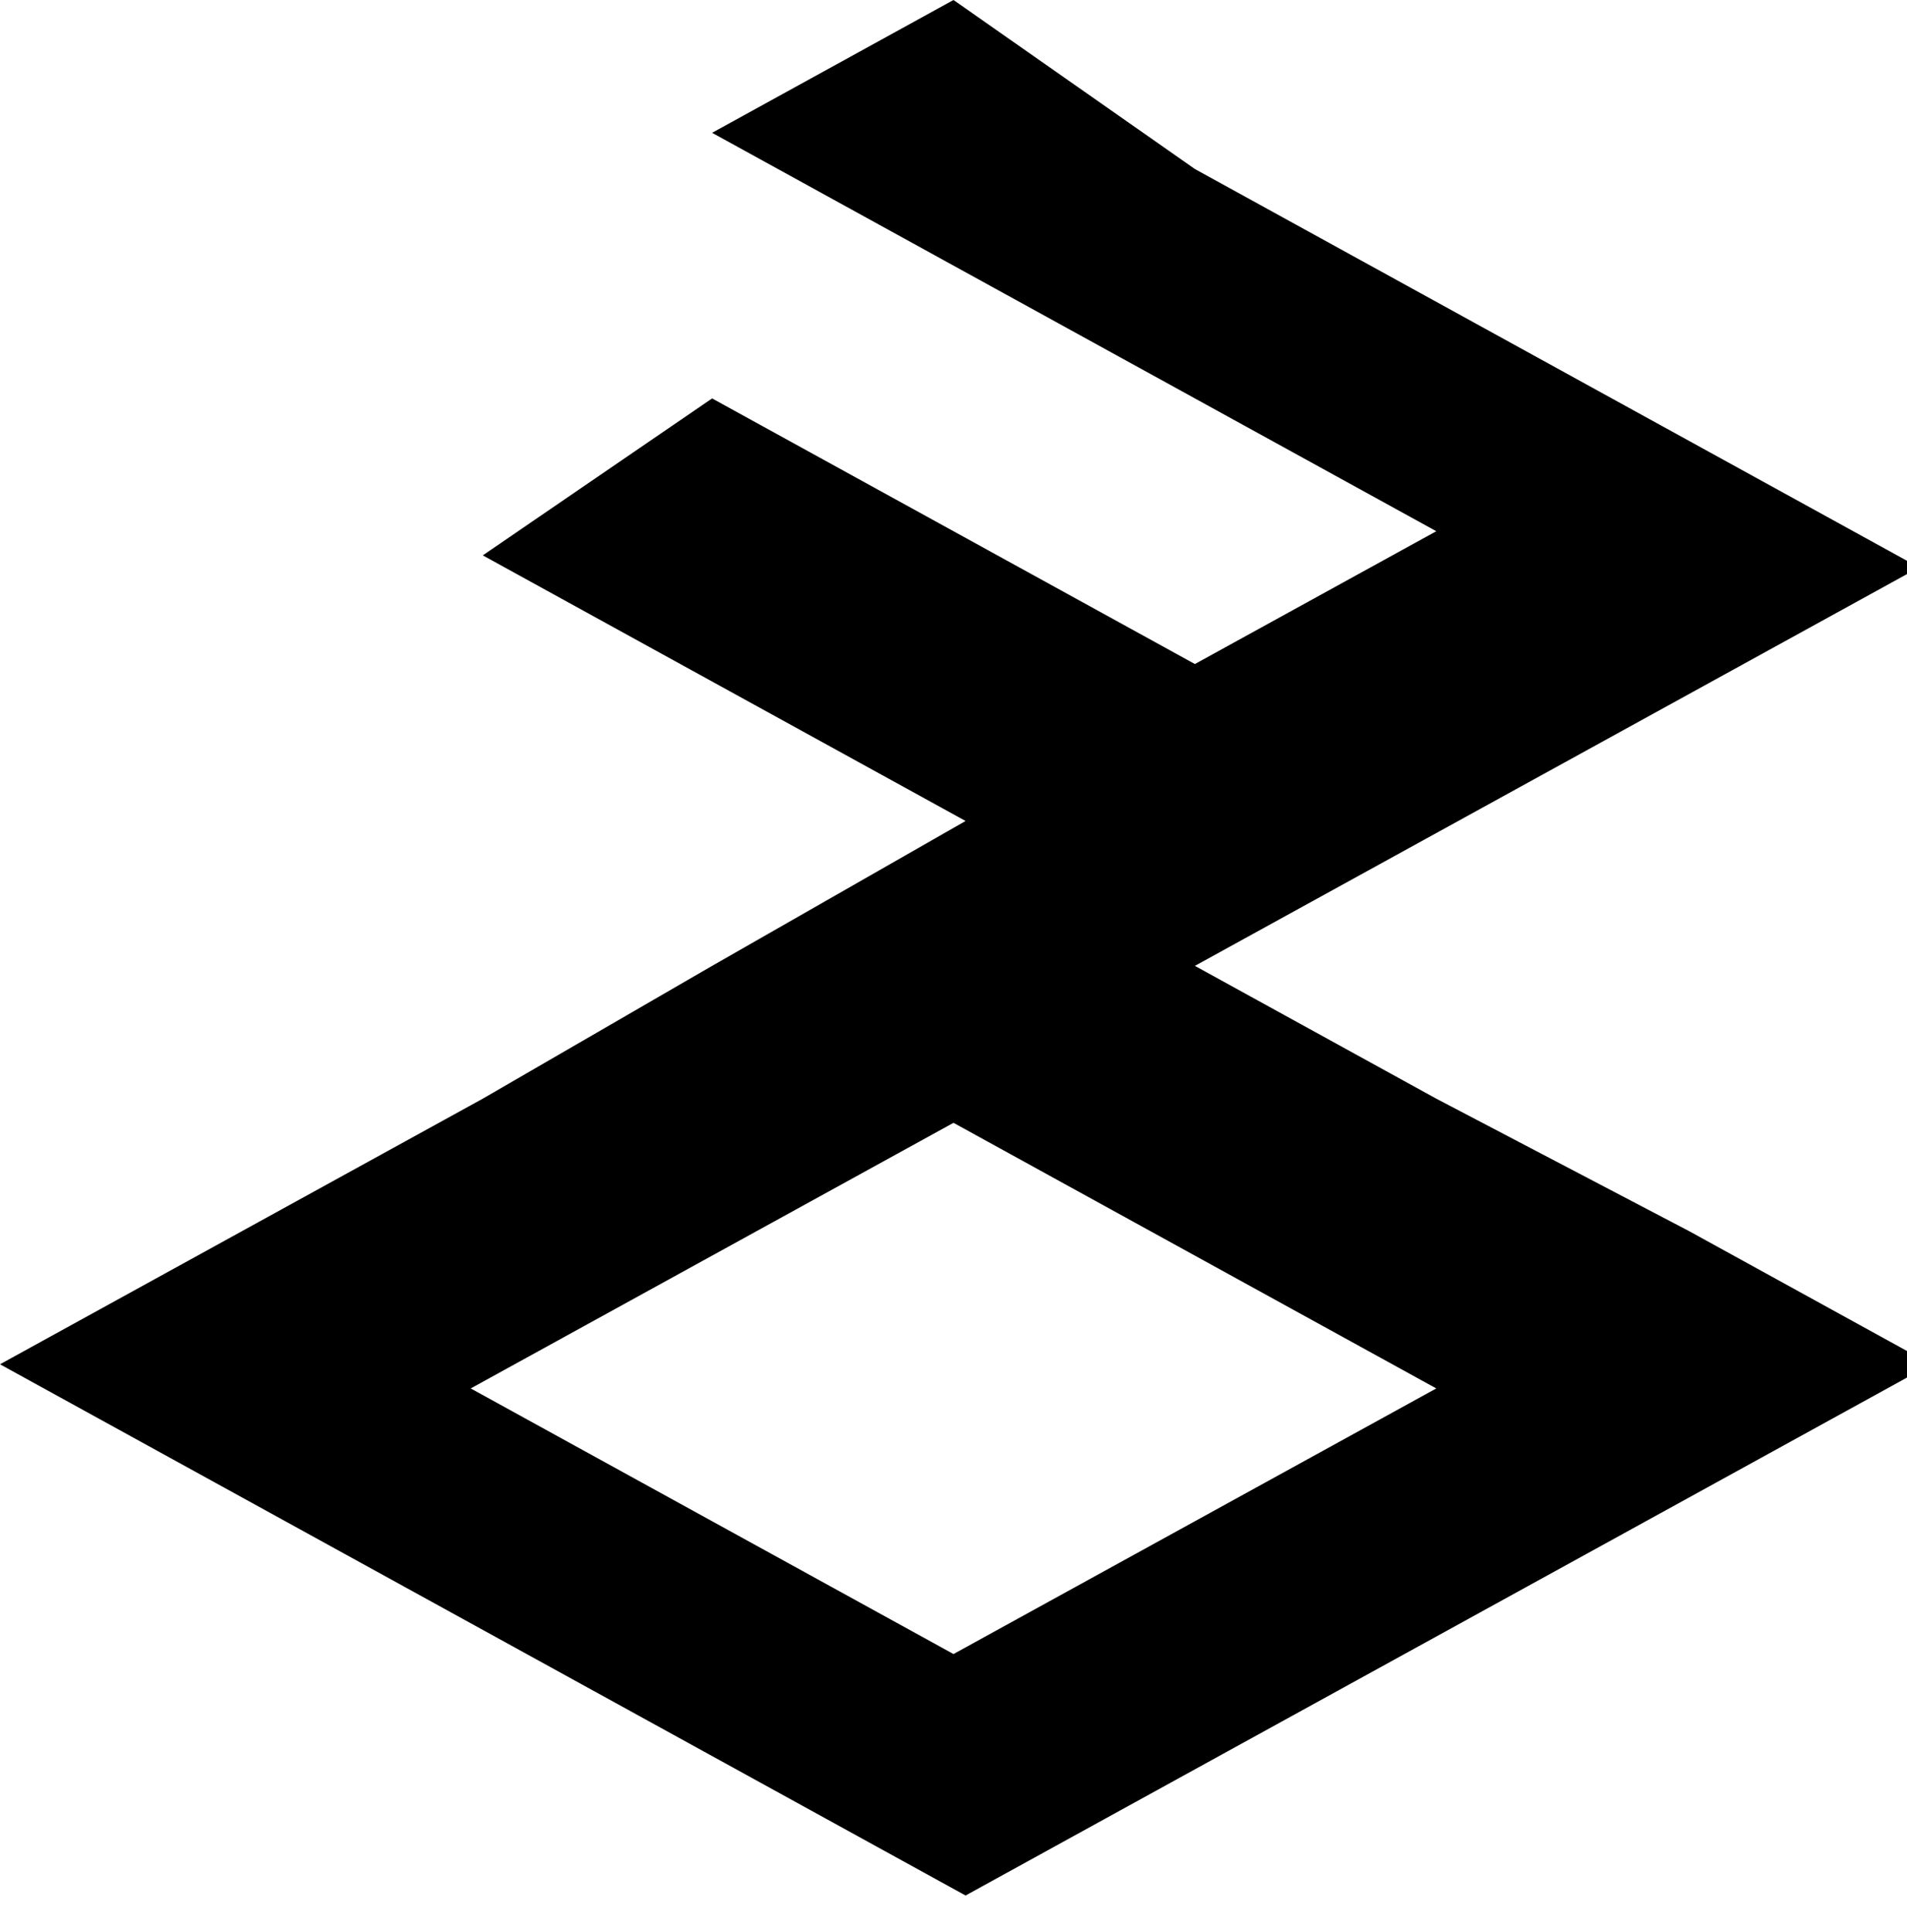 <?xml version="1.0" encoding="utf-8"?>
<!-- Generator: Adobe Illustrator 21.0.0, SVG Export Plug-In . SVG Version: 6.00 Build 0)  -->
<svg version="1.1" id="Layer_1" xmlns="http://www.w3.org/2000/svg" xmlns:xlink="http://www.w3.org/1999/xlink" x="0px" y="0px"
	 viewBox="0 0 15.8 16" style="enable-background:new 0 0 15.8 16;" xml:space="preserve">
<path d="M11.9,9.1L11.9,9.1L9.9,8l2-1.1l2-1.1l2-1.1l-2-1.1l-2-1.1l-2-1.1h0L7.9,0l-2,1.1l2,1.1l2,1.1l2,1.1l-2,1.1l-2-1.1l-2-1.1
	L4,4.6l2,1.1h0l2,1.1L5.9,8L4,9.1l-2,1.1l-2,1.1l2,1.1l2,1.1l2,1.1l2,1.1l2-1.1l2-1.1h0l2-1.1l2-1.1l-2-1.1L11.9,9.1z M9.9,12.6
	l-2,1.1l-2-1.1l-2-1.1l2-1.1l2-1.1l2,1.1l2,1.1L9.9,12.6z"/>
</svg>
